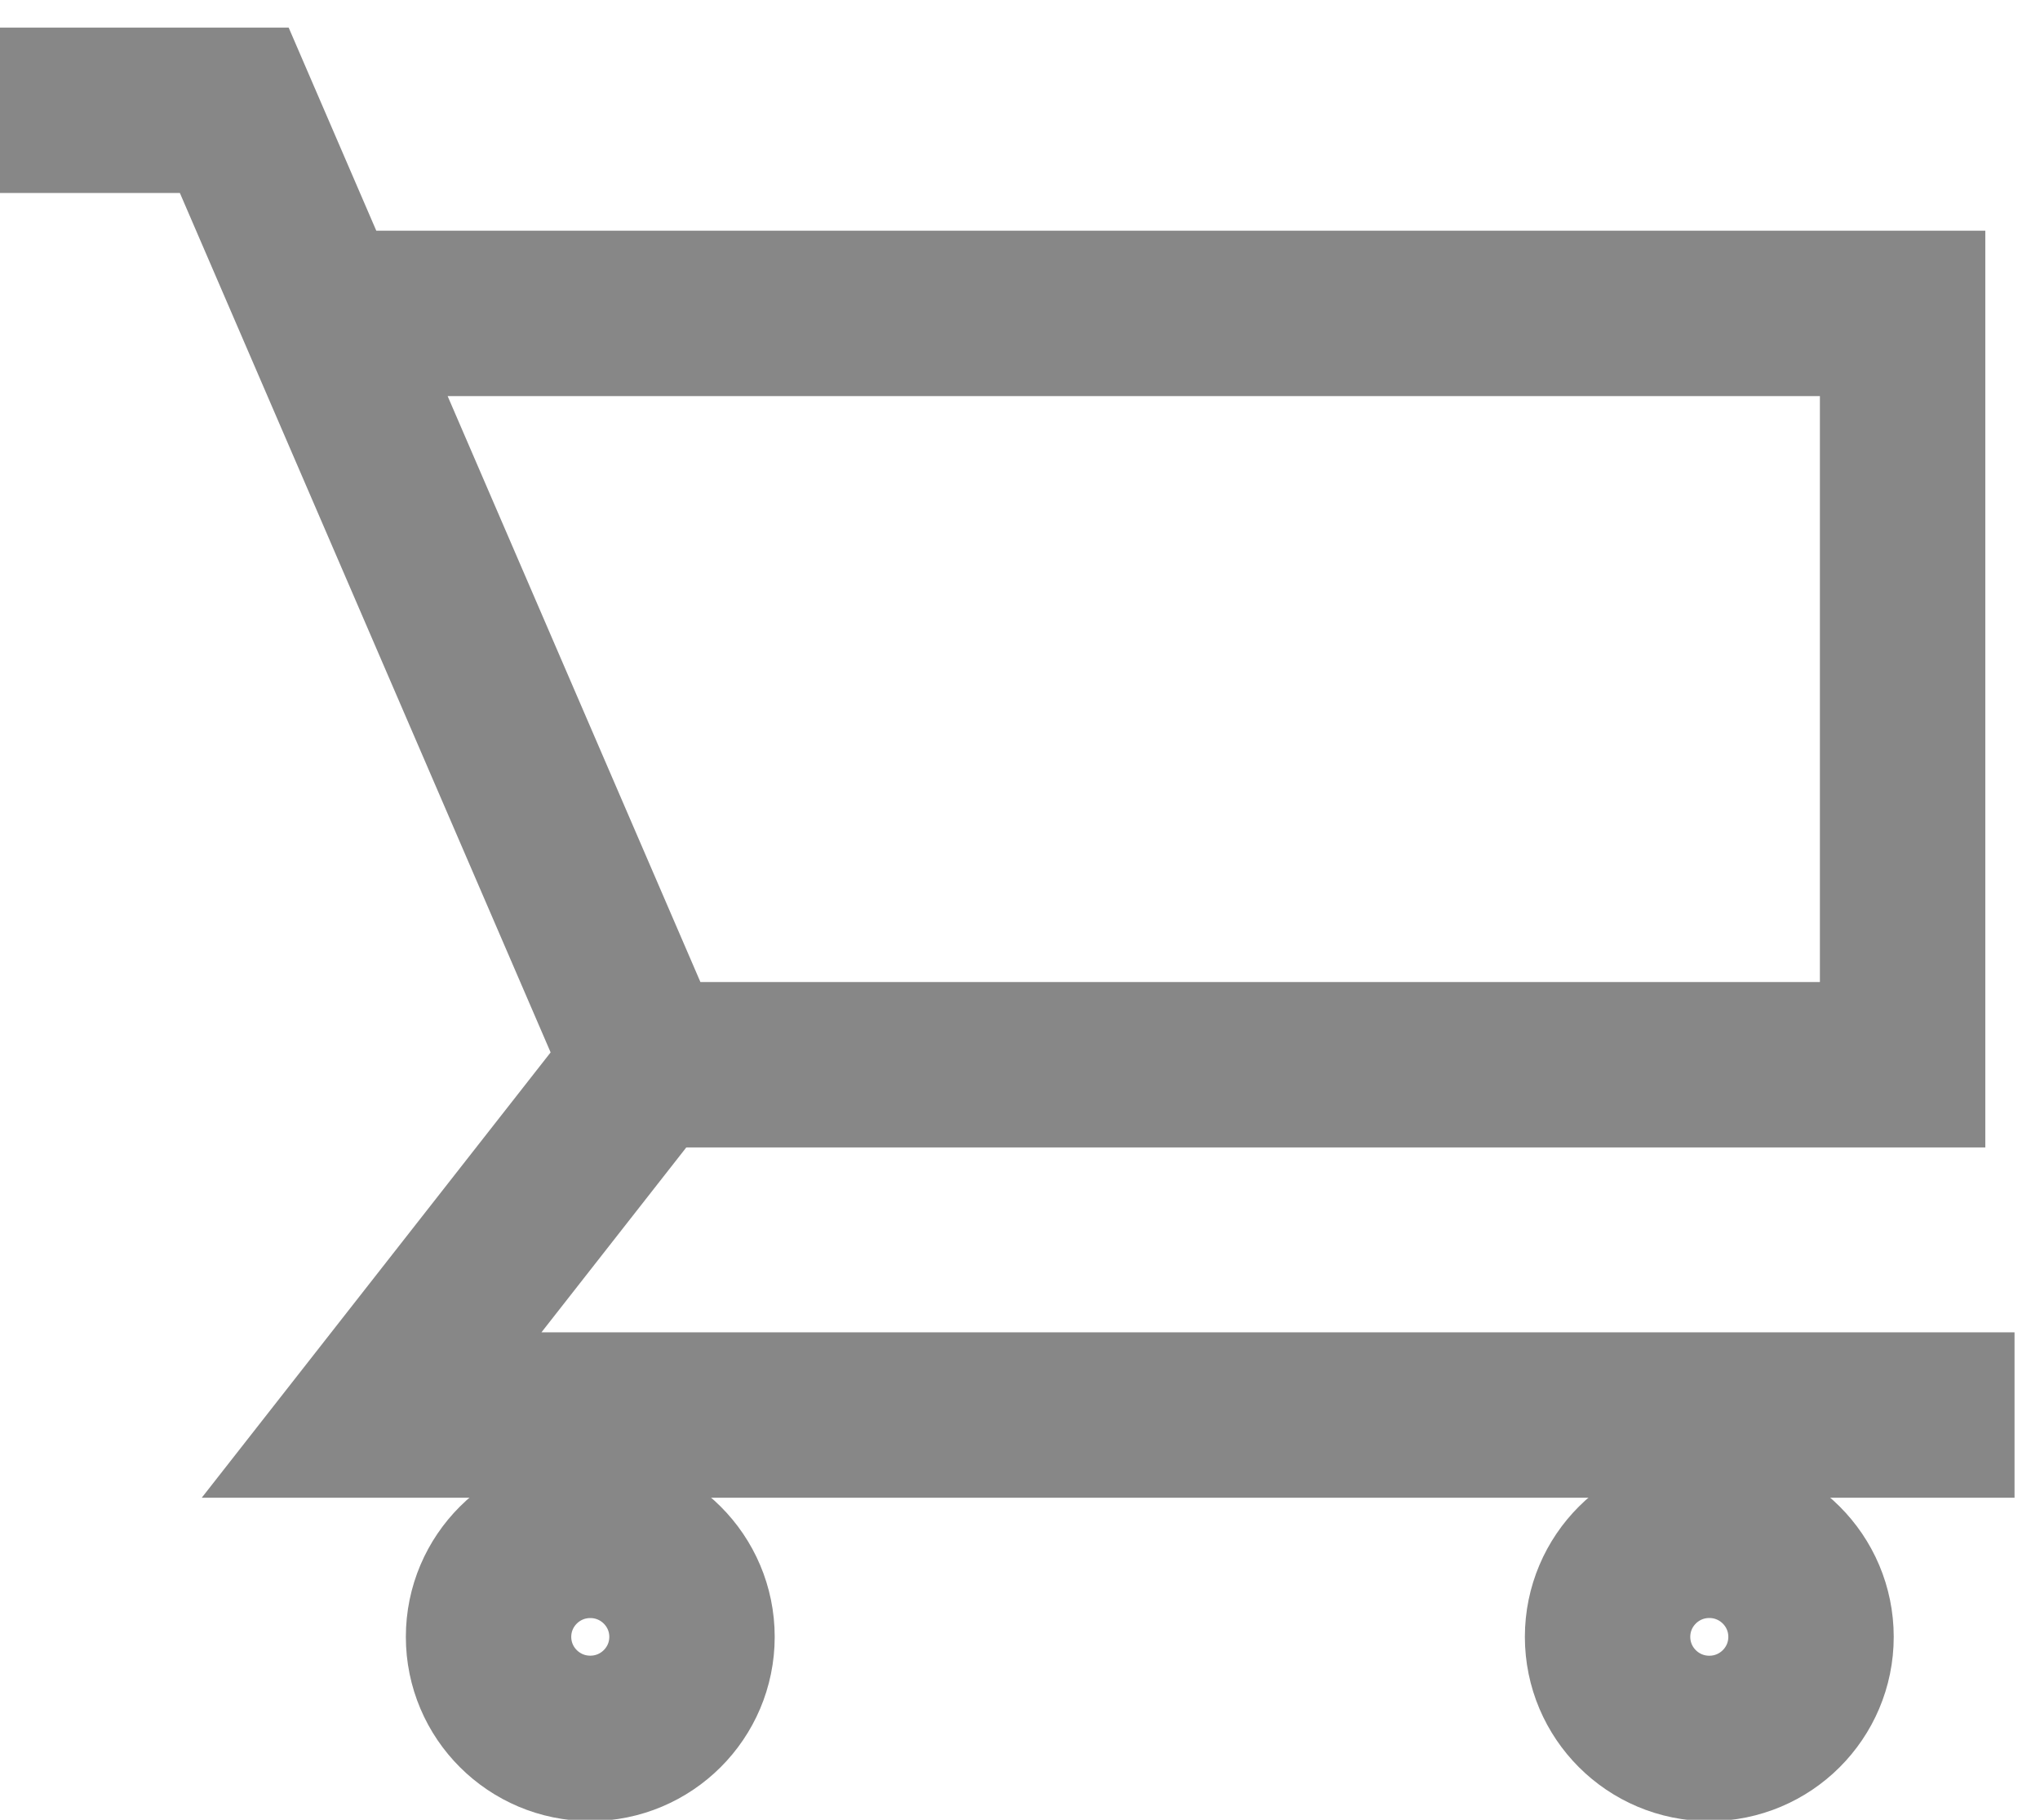 <?xml version="1.0" encoding="UTF-8" standalone="no"?>
<svg width="37px" height="33px" viewBox="0 0 37 33" version="1.1" xmlns="http://www.w3.org/2000/svg" xmlns:xlink="http://www.w3.org/1999/xlink">
    <!-- Generator: Sketch 40 (33762) - http://www.bohemiancoding.com/sketch -->
    <title>Group</title>
    <desc>Created with Sketch.</desc>
    <defs></defs>
    <g id="Page-1" stroke="none" stroke-width="1" fill="none" fill-rule="evenodd">
        <g id="Group" transform="translate(0, 2)" stroke="#878787" stroke-width="3">
            <polyline id="Shape" points="11.717 17.308 6.74 23.66 36.538 23.66"></polyline>
            <polyline id="Shape" points="6.133 3.683 34.508 3.683 34.508 17.308 11.717 17.308 4.249 0 0 0"></polyline>
            <ellipse id="Oval" cx="10.706" cy="27.683" rx="1.845" ry="1.841"></ellipse>
            <ellipse id="Oval" cx="31.002" cy="27.683" rx="1.845" ry="1.842"></ellipse>
        </g>
    </g>
</svg>